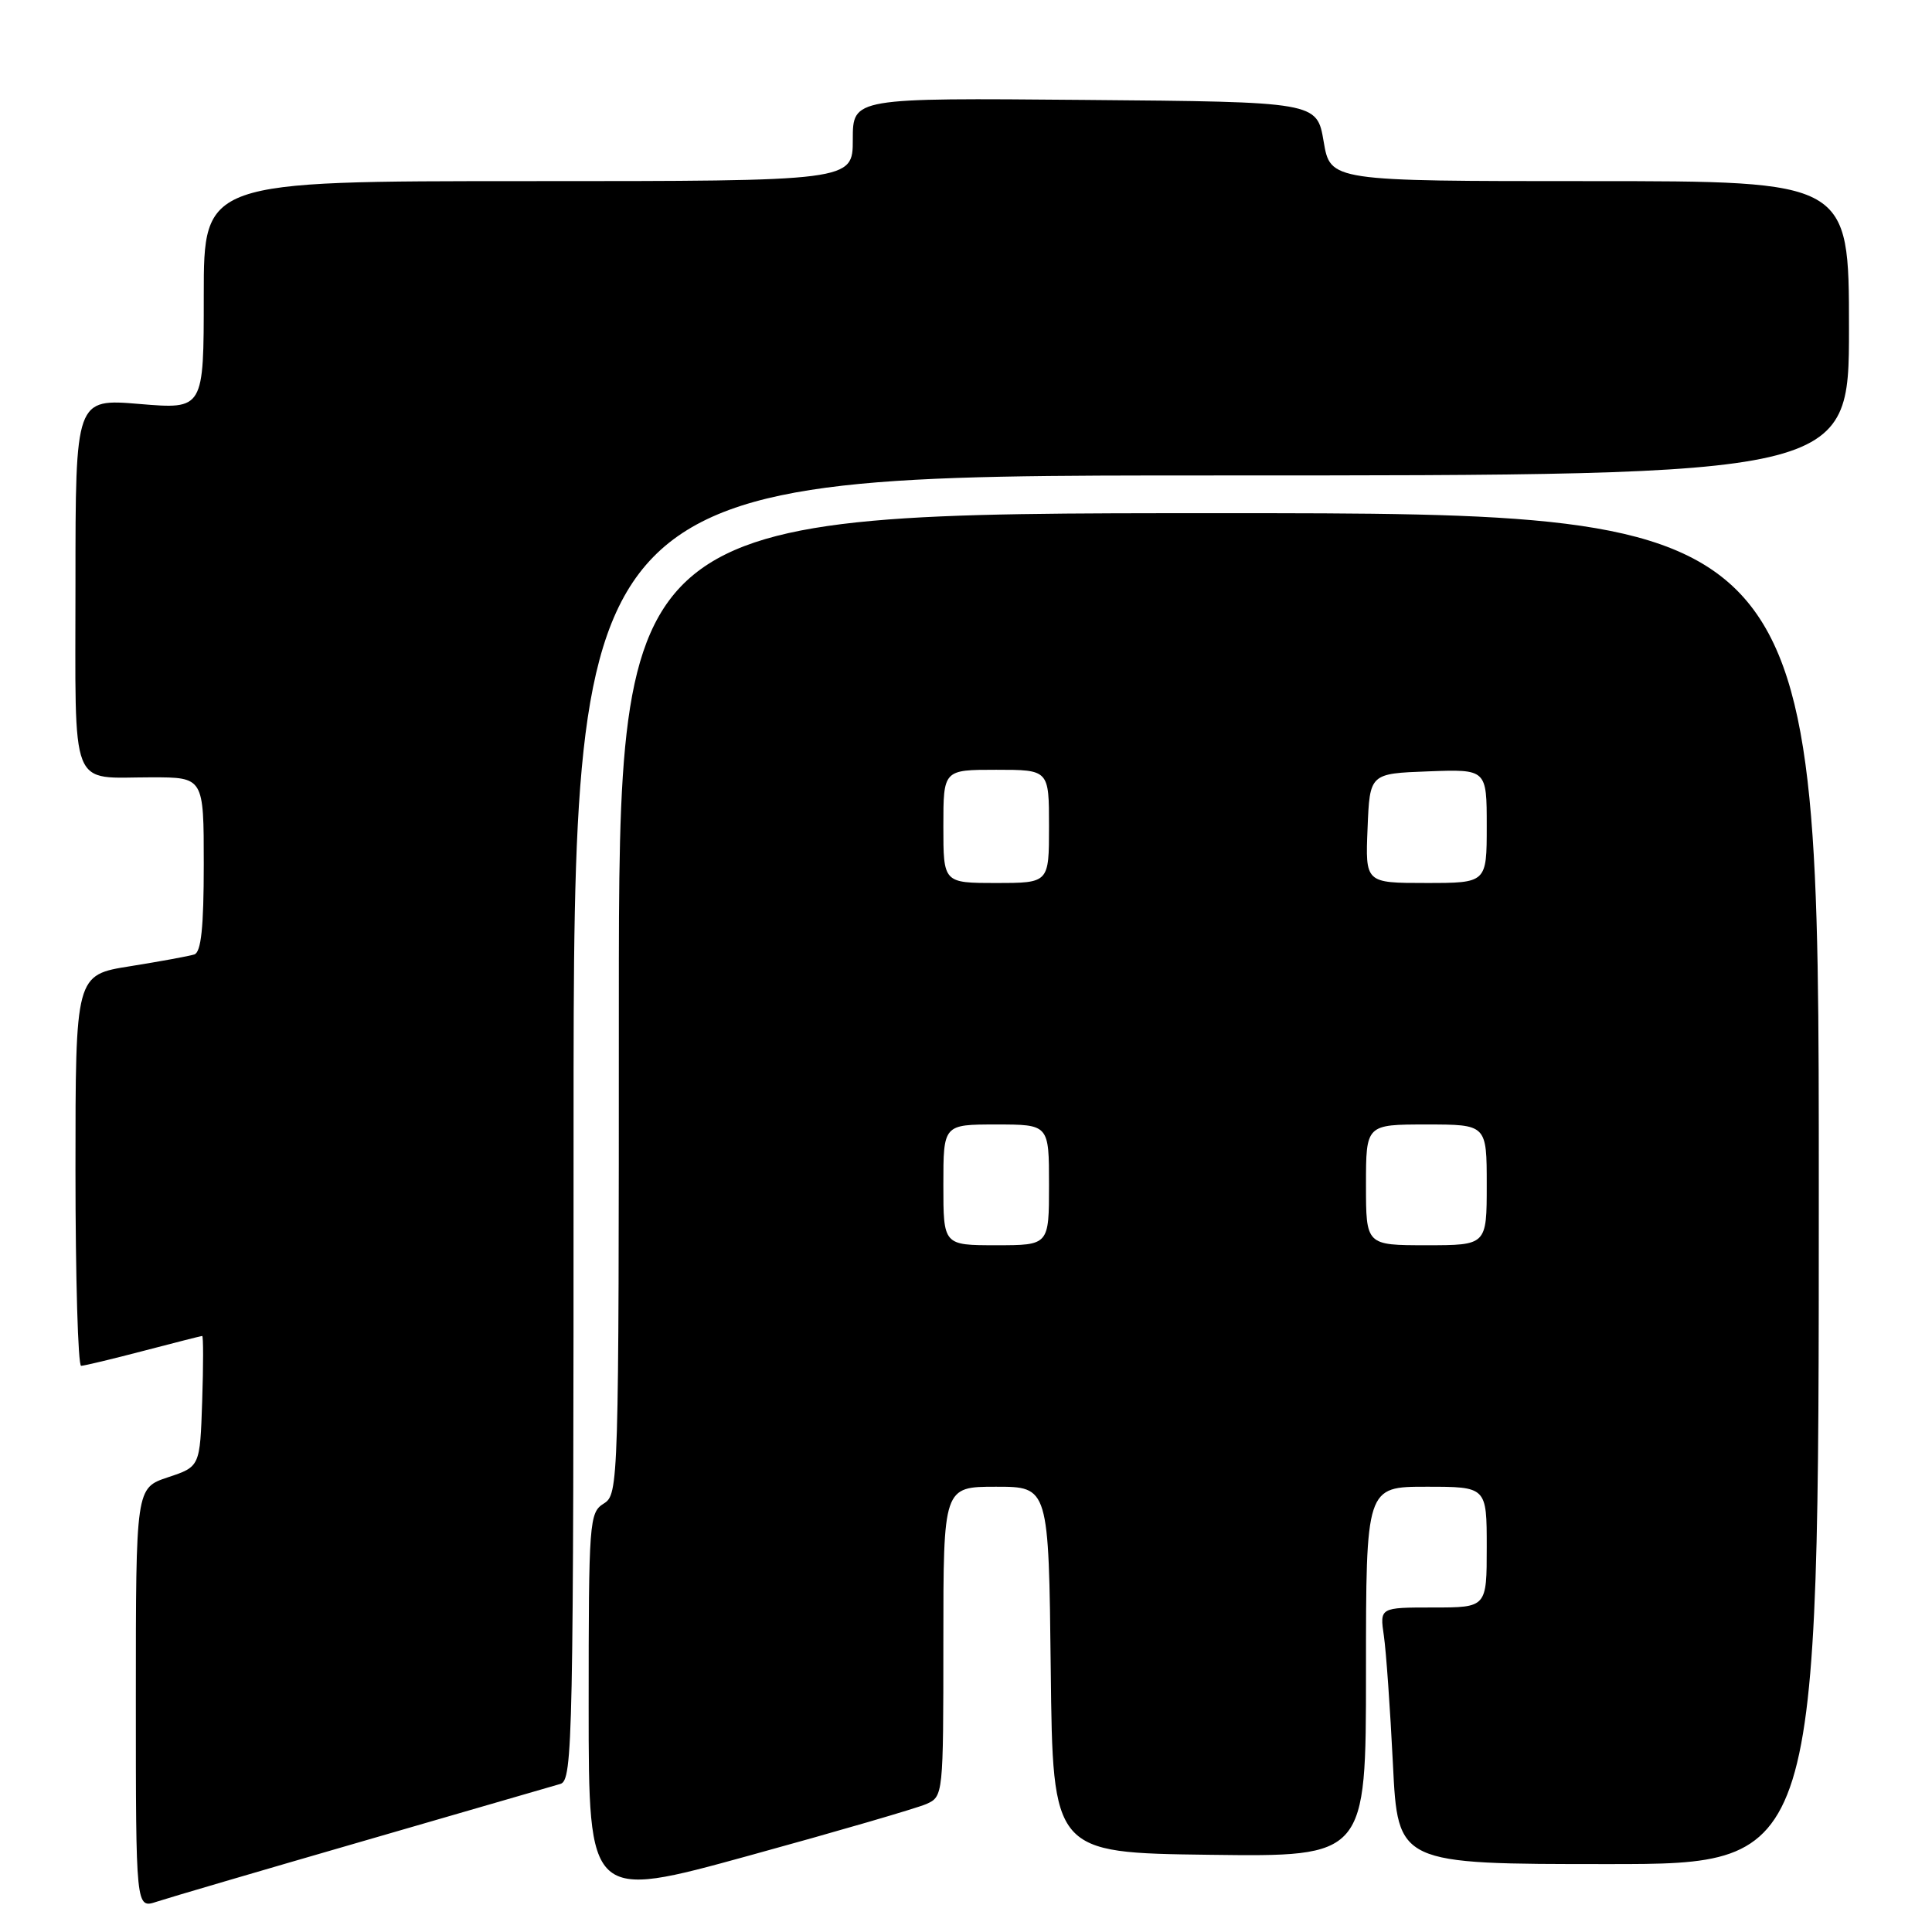 <?xml version="1.0" encoding="UTF-8" standalone="no"?>
<!DOCTYPE svg PUBLIC "-//W3C//DTD SVG 1.1//EN" "http://www.w3.org/Graphics/SVG/1.1/DTD/svg11.dtd" >
<svg xmlns="http://www.w3.org/2000/svg" xmlns:xlink="http://www.w3.org/1999/xlink" version="1.1" viewBox="0 0 256 256">
 <g >
 <path fill="currentColor"
d=" M 48.00 243.99 C 61.48 240.09 73.29 236.66 74.25 236.38 C 75.90 235.89 76.00 230.89 76.00 149.43 C 76.00 63.00 76.00 63.00 160.50 63.00 C 245.00 63.00 245.00 63.00 245.00 43.50 C 245.00 24.00 245.00 24.00 210.64 24.00 C 176.28 24.00 176.28 24.00 175.39 18.75 C 174.50 13.50 174.50 13.50 143.75 13.24 C 113.00 12.97 113.00 12.97 113.00 18.49 C 113.00 24.00 113.00 24.00 70.00 24.00 C 27.00 24.00 27.00 24.00 27.00 39.12 C 27.00 54.24 27.00 54.24 18.50 53.53 C 10.00 52.82 10.00 52.82 10.00 77.30 C 10.00 105.30 9.10 103.00 20.08 103.00 C 27.00 103.00 27.00 103.00 27.00 114.53 C 27.00 122.87 26.65 126.17 25.75 126.47 C 25.06 126.69 21.24 127.39 17.25 128.03 C 10.00 129.18 10.00 129.18 10.00 155.09 C 10.00 169.34 10.34 180.99 10.75 180.98 C 11.16 180.97 14.88 180.08 19.00 179.00 C 23.12 177.92 26.63 177.03 26.79 177.02 C 26.95 177.01 26.95 180.90 26.79 185.67 C 26.50 194.34 26.50 194.34 22.25 195.75 C 18.00 197.17 18.00 197.17 18.00 225.03 C 18.00 252.90 18.00 252.90 20.75 251.99 C 22.26 251.49 34.52 247.89 48.00 243.99 Z  M 122.75 239.04 C 124.98 238.05 125.00 237.84 125.00 217.52 C 125.00 197.00 125.00 197.00 131.98 197.00 C 138.96 197.00 138.96 197.00 139.23 221.25 C 139.50 245.50 139.50 245.50 160.25 245.77 C 181.00 246.04 181.00 246.04 181.00 221.52 C 181.00 197.00 181.00 197.00 189.00 197.00 C 197.00 197.00 197.00 197.00 197.00 205.00 C 197.00 213.00 197.00 213.00 189.91 213.00 C 182.82 213.00 182.82 213.00 183.37 216.75 C 183.67 218.81 184.21 226.46 184.57 233.75 C 185.22 247.00 185.22 247.00 213.11 247.00 C 241.00 247.00 241.00 247.00 241.00 157.50 C 241.00 68.00 241.00 68.00 161.50 68.00 C 82.00 68.00 82.00 68.00 82.00 132.99 C 82.00 196.90 81.97 198.00 80.00 199.23 C 78.08 200.43 78.00 201.56 78.00 226.10 C 78.00 251.73 78.00 251.73 99.25 245.88 C 110.94 242.67 121.51 239.59 122.75 239.04 Z  M 125.00 157.00 C 125.00 149.00 125.00 149.00 132.00 149.00 C 139.00 149.00 139.00 149.00 139.00 157.00 C 139.00 165.00 139.00 165.00 132.00 165.00 C 125.00 165.00 125.00 165.00 125.00 157.00 Z  M 181.00 157.00 C 181.00 149.00 181.00 149.00 189.00 149.00 C 197.00 149.00 197.00 149.00 197.00 157.00 C 197.00 165.00 197.00 165.00 189.00 165.00 C 181.00 165.00 181.00 165.00 181.00 157.00 Z  M 125.00 109.50 C 125.00 102.00 125.00 102.00 132.00 102.00 C 139.00 102.00 139.00 102.00 139.00 109.50 C 139.00 117.00 139.00 117.00 132.00 117.00 C 125.00 117.00 125.00 117.00 125.00 109.50 Z  M 181.21 109.75 C 181.50 102.50 181.50 102.50 189.25 102.21 C 197.00 101.92 197.00 101.92 197.00 109.46 C 197.00 117.00 197.00 117.00 188.96 117.00 C 180.91 117.00 180.91 117.00 181.21 109.75 Z "/>
</g>
</svg>